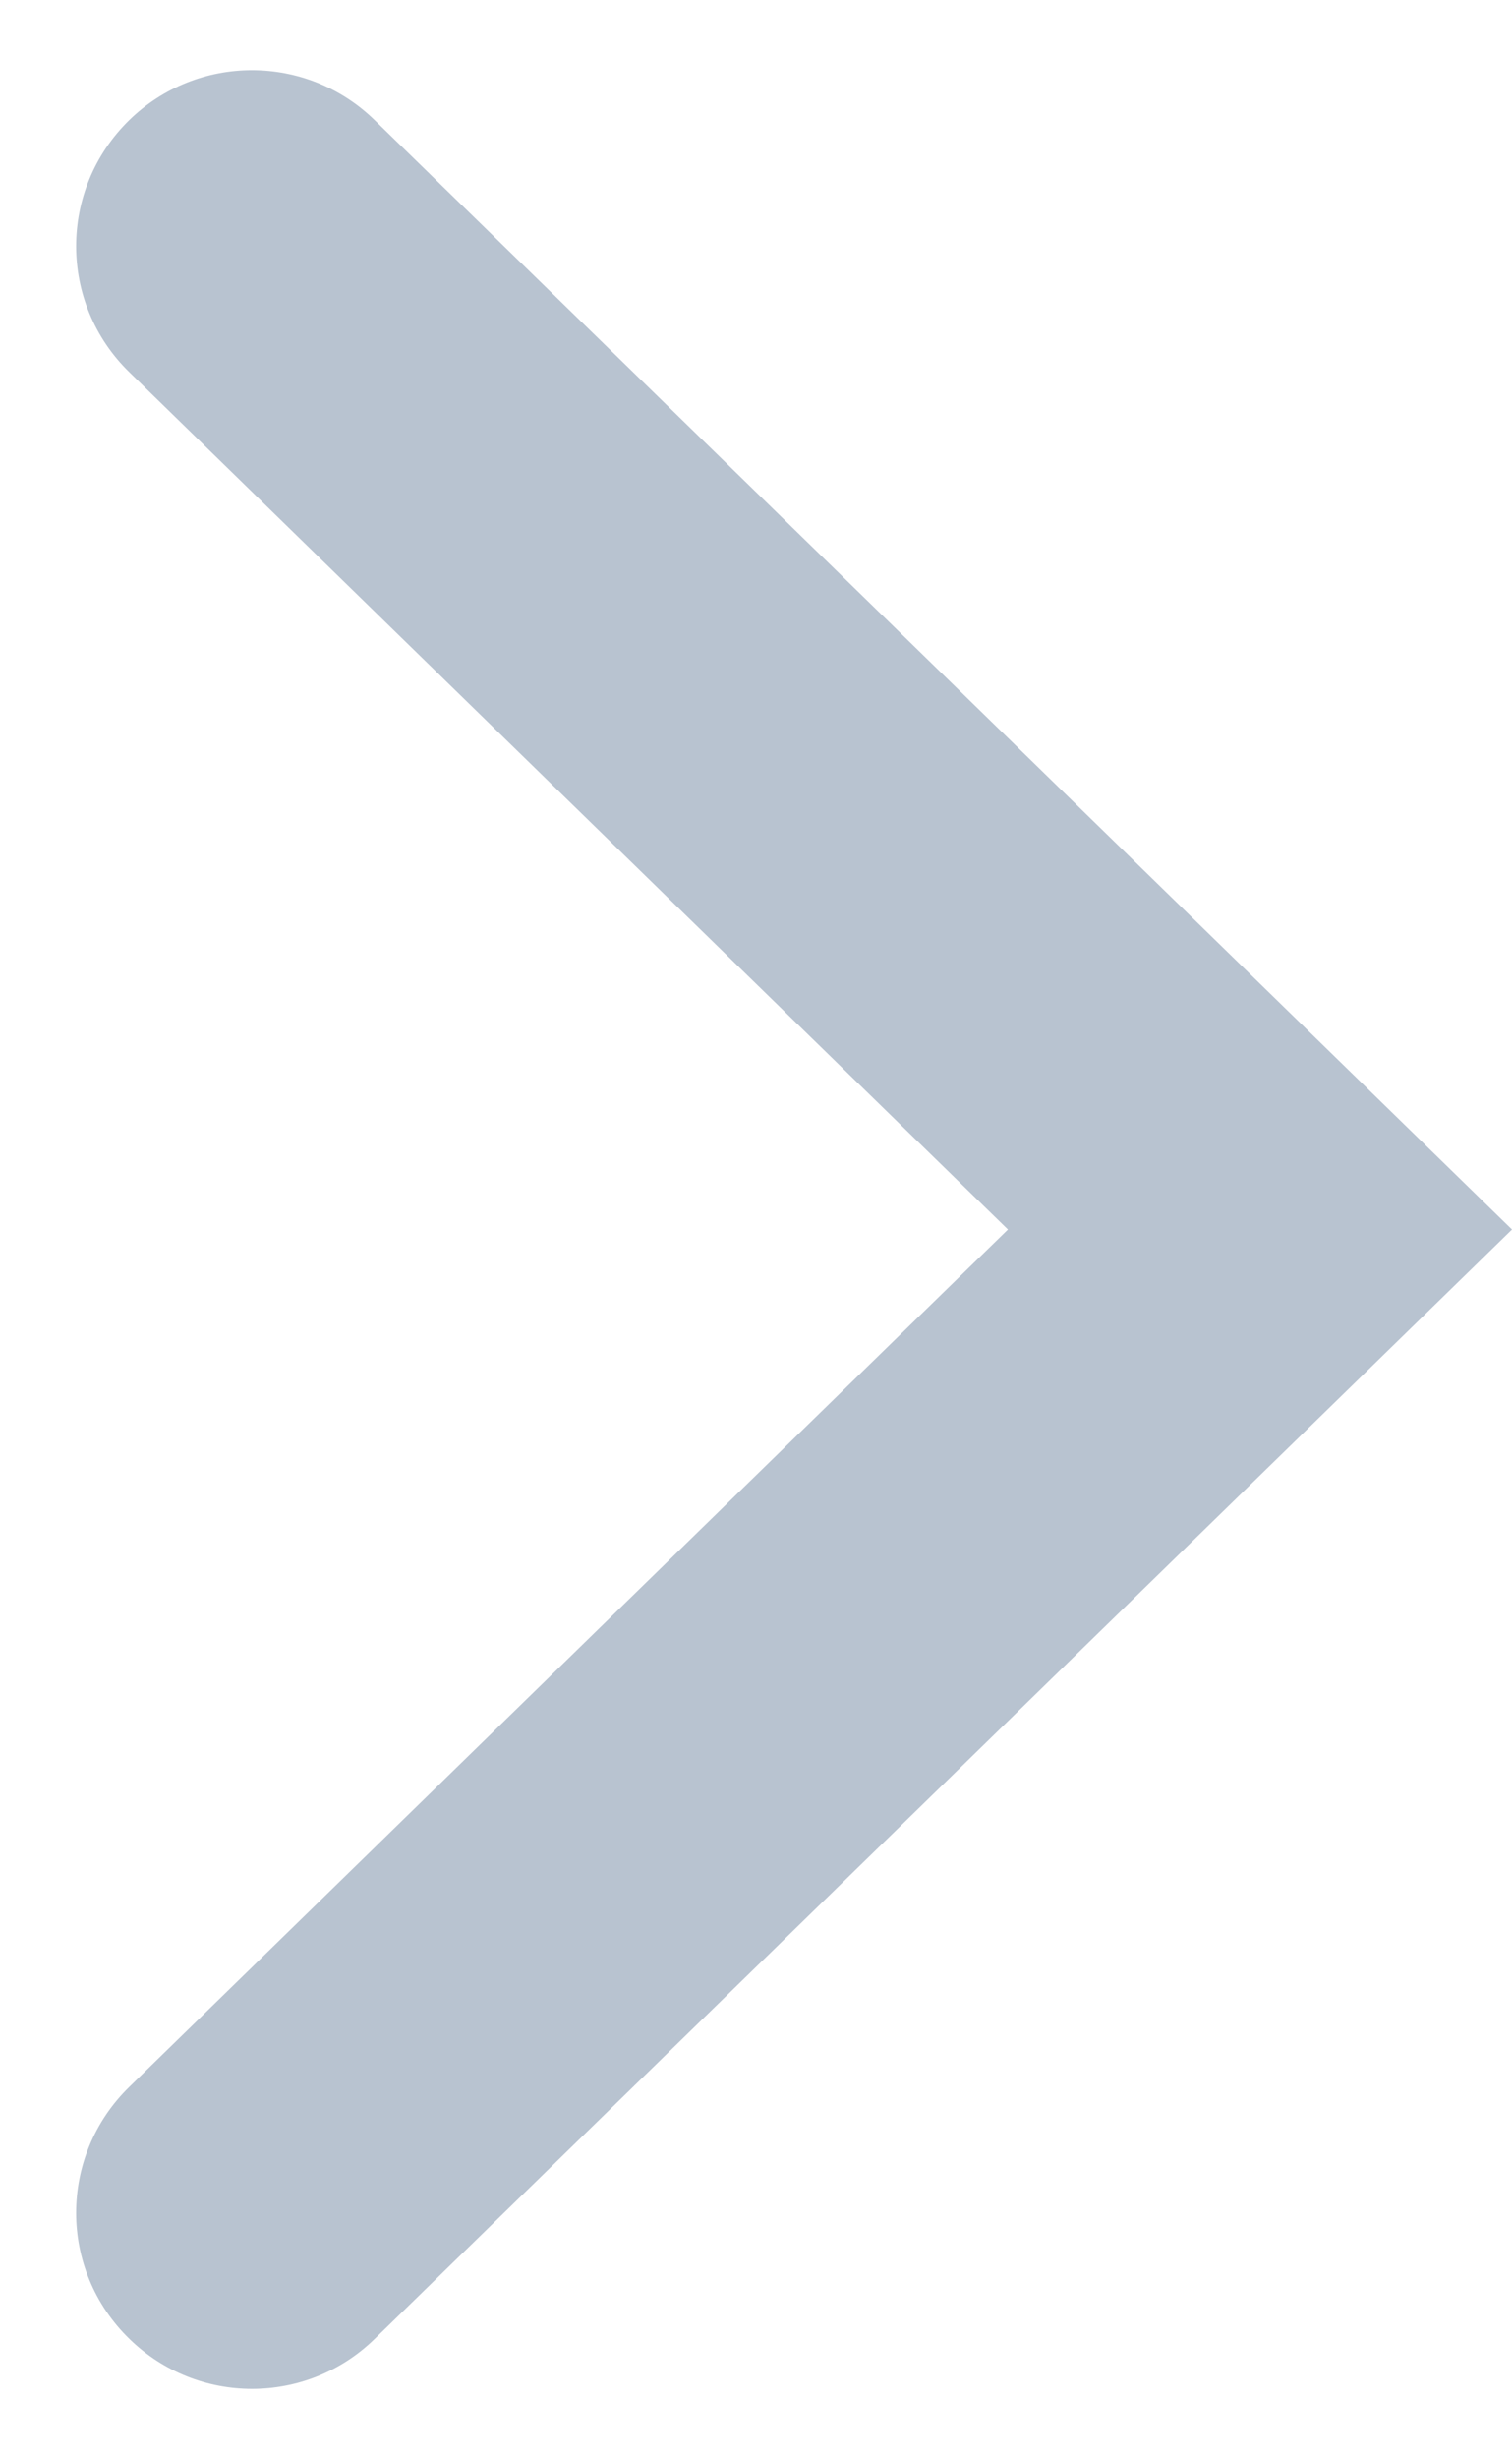 <svg width="8" height="13" viewBox="0 0 8 13" fill="none" xmlns="http://www.w3.org/2000/svg">
<path fill-rule="evenodd" clip-rule="evenodd" d="M0.684 12.368C1.045 12.721 1.622 12.721 1.983 12.368L8 6.502L1.983 0.636C1.622 0.283 1.045 0.283 0.684 0.635C0.309 1.001 0.309 1.603 0.684 1.968L5.333 6.502L0.684 11.036C0.309 11.401 0.309 12.003 0.684 12.368Z" fill="#B8C3D0"/>
</svg>
